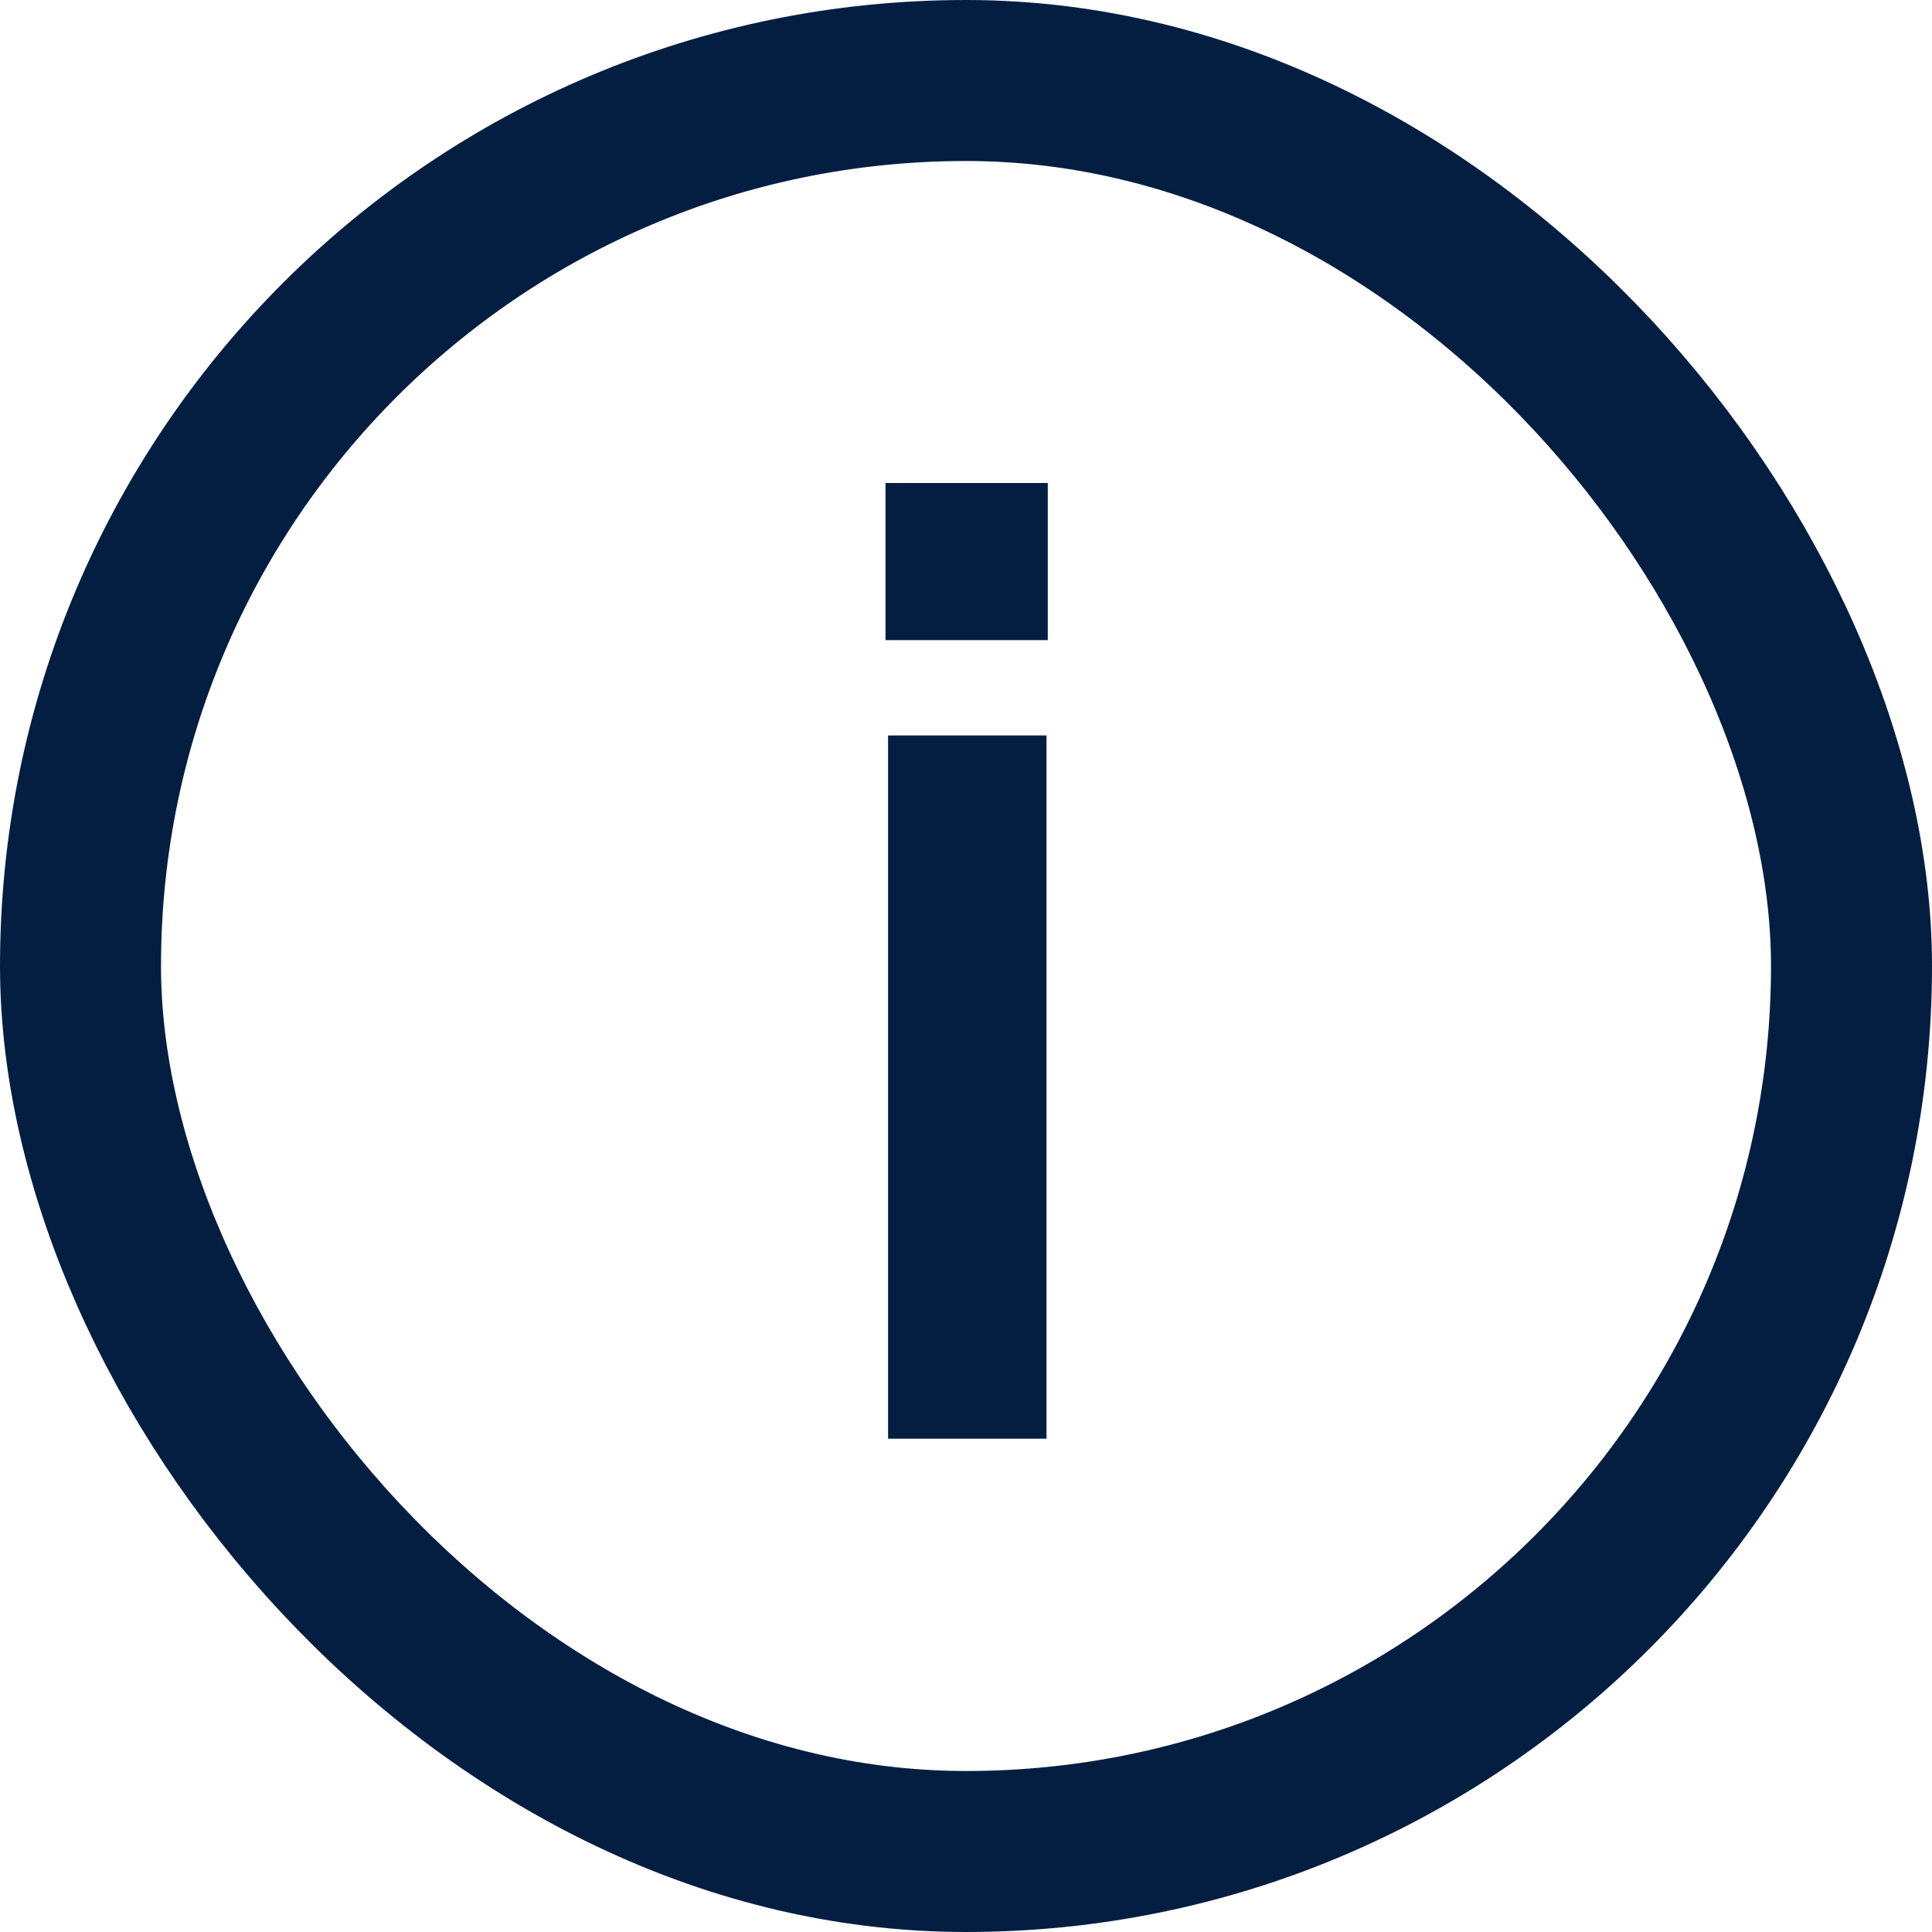 <svg width="24" height="24" viewBox="0 0 24 24" fill="none" xmlns="http://www.w3.org/2000/svg">
<rect x="1" y="1" width="22" height="22" rx="11" stroke="#041E42" stroke-width="2"/>
<path d="M13 9.136H11.032V17.872H13V9.136ZM13.016 6H11V7.952H13.016V6Z" fill="#041E42"/>
</svg>
